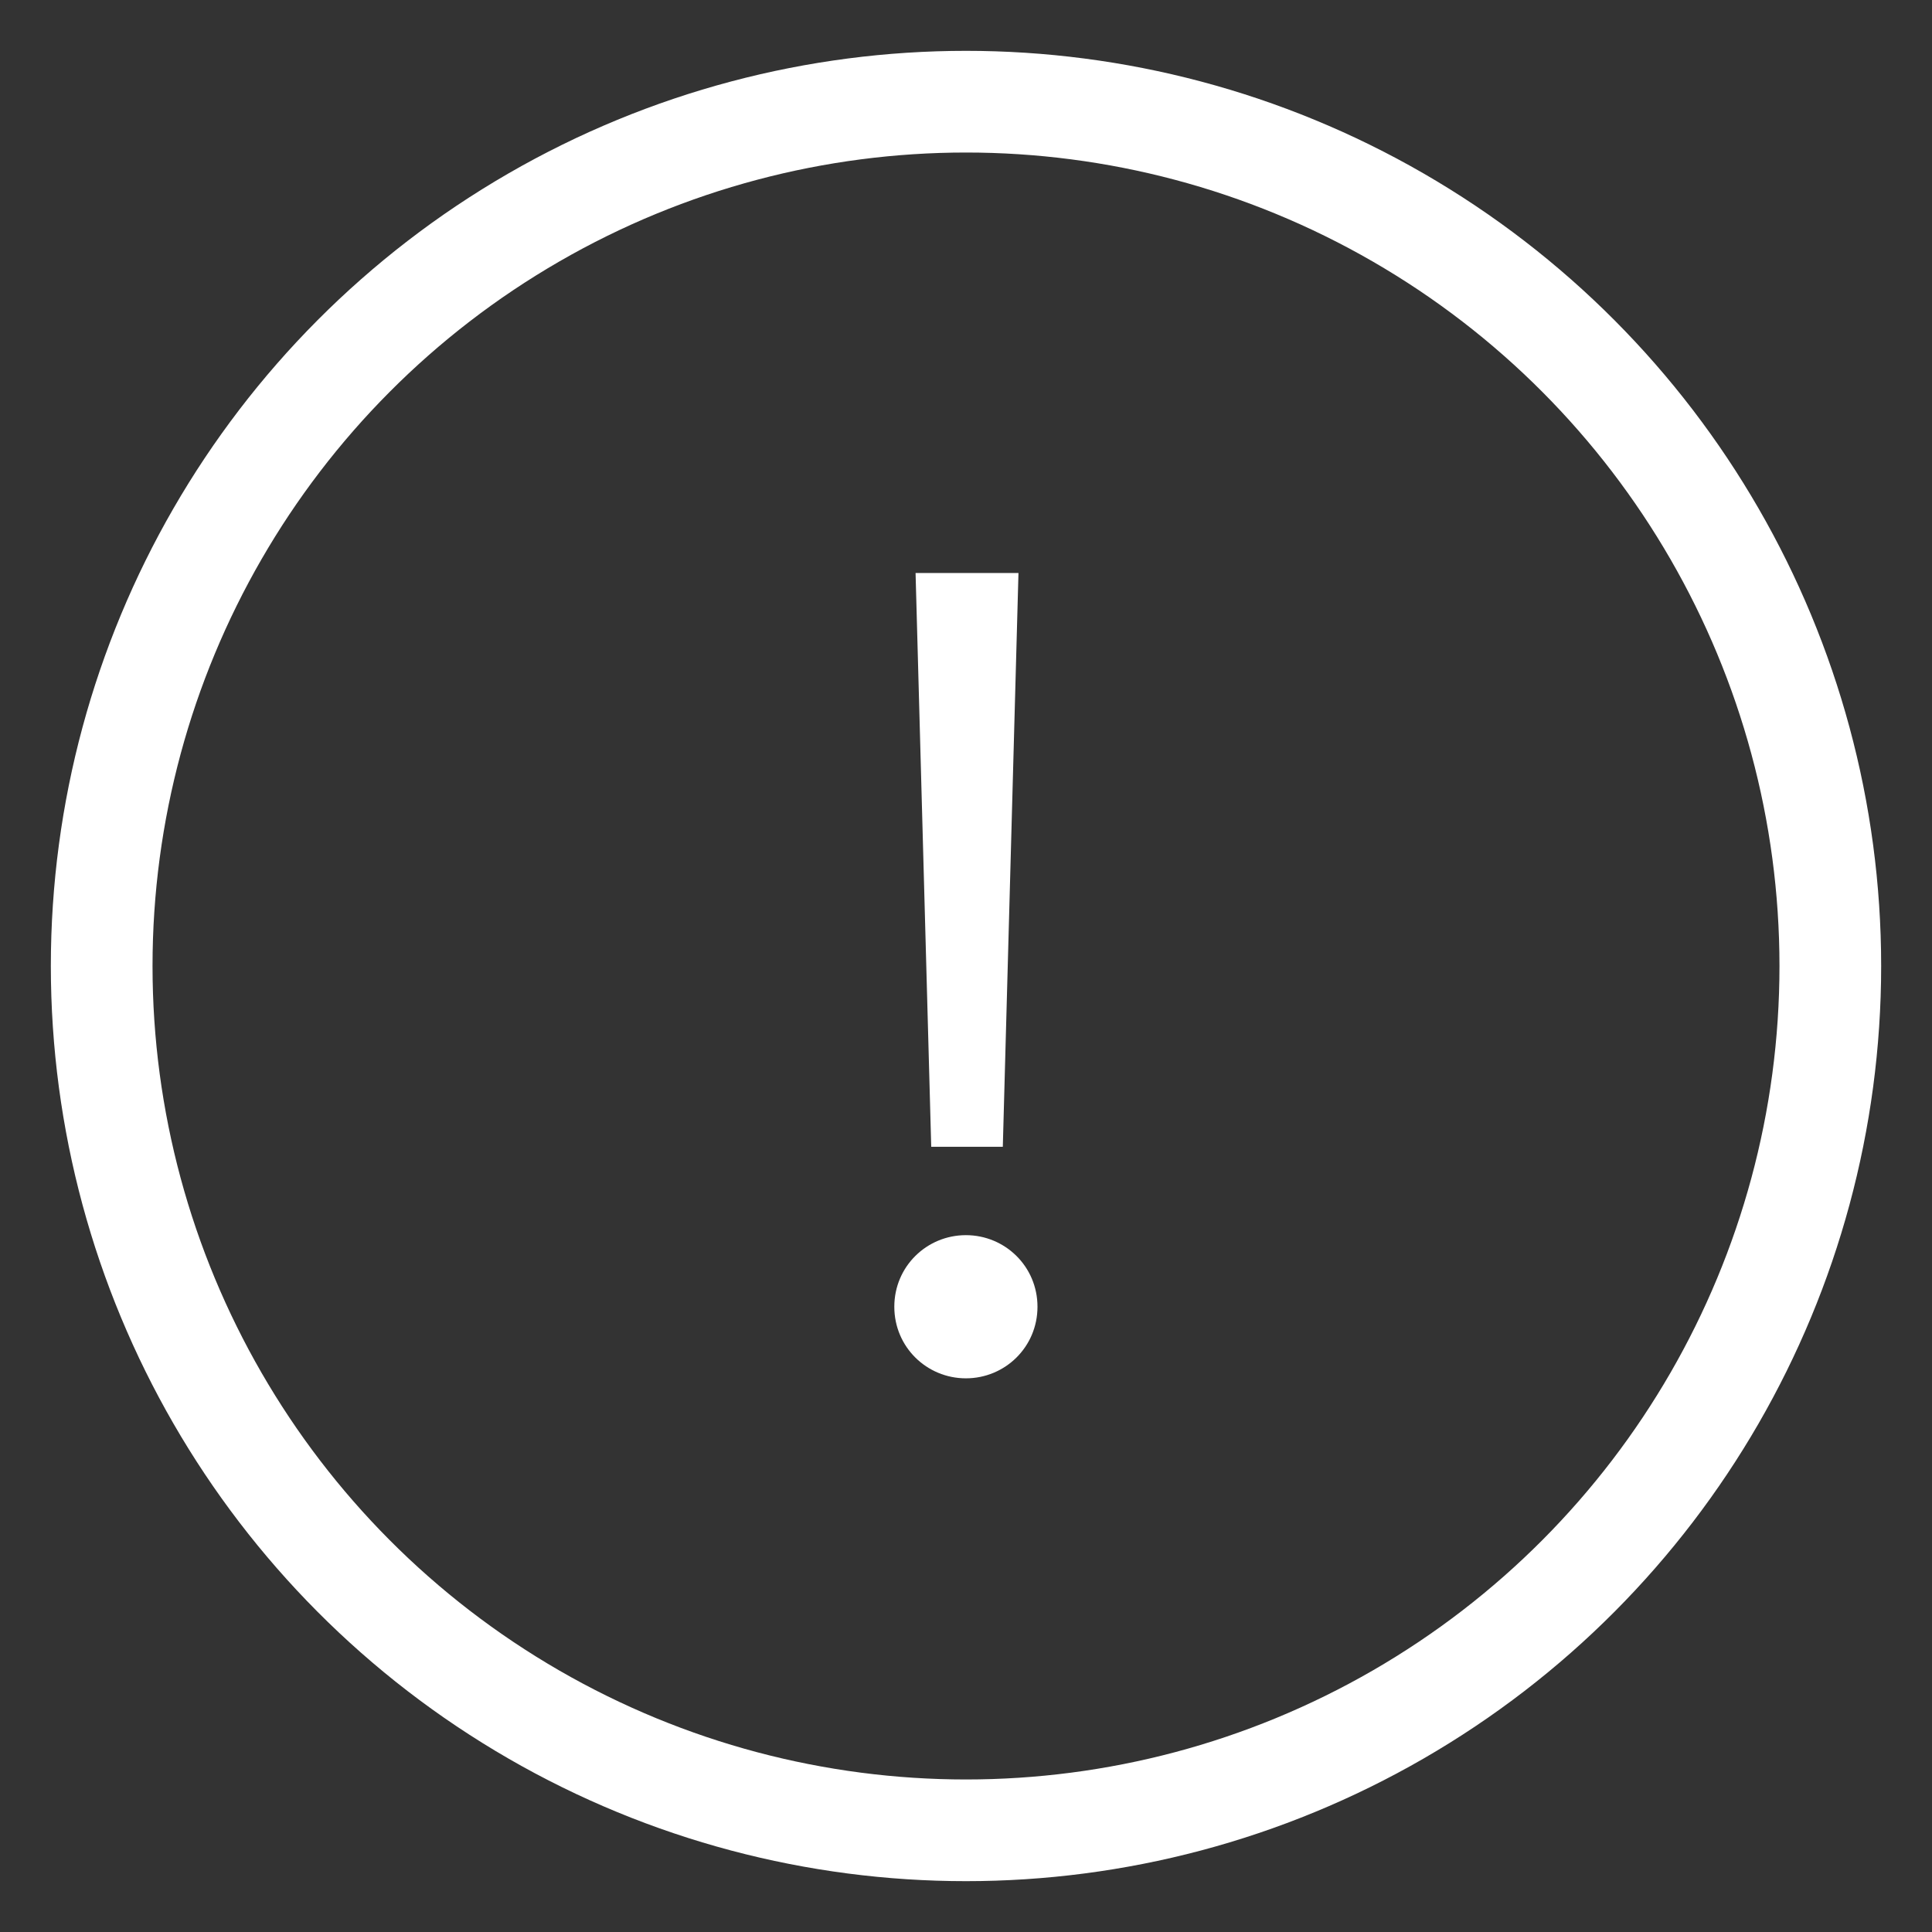<svg fill="none" xmlns="http://www.w3.org/2000/svg" viewBox="-0.5 4.5 19 19"><rect x="-0.5" y="4.5" width="19" height="19" fill="#333333" stroke="none"/><path d="M8.658 15.778H9.362L9.516 10.135H8.504L8.658 15.778ZM8.999 18.055C9.384 18.055 9.703 17.747 9.703 17.351C9.703 16.955 9.384 16.647 8.999 16.647C8.614 16.647 8.295 16.955 8.295 17.351C8.295 17.747 8.614 18.055 8.999 18.055Z" fill="white"></path><circle cx="9" cy="14" r="8.5" stroke="white"></circle></svg>
